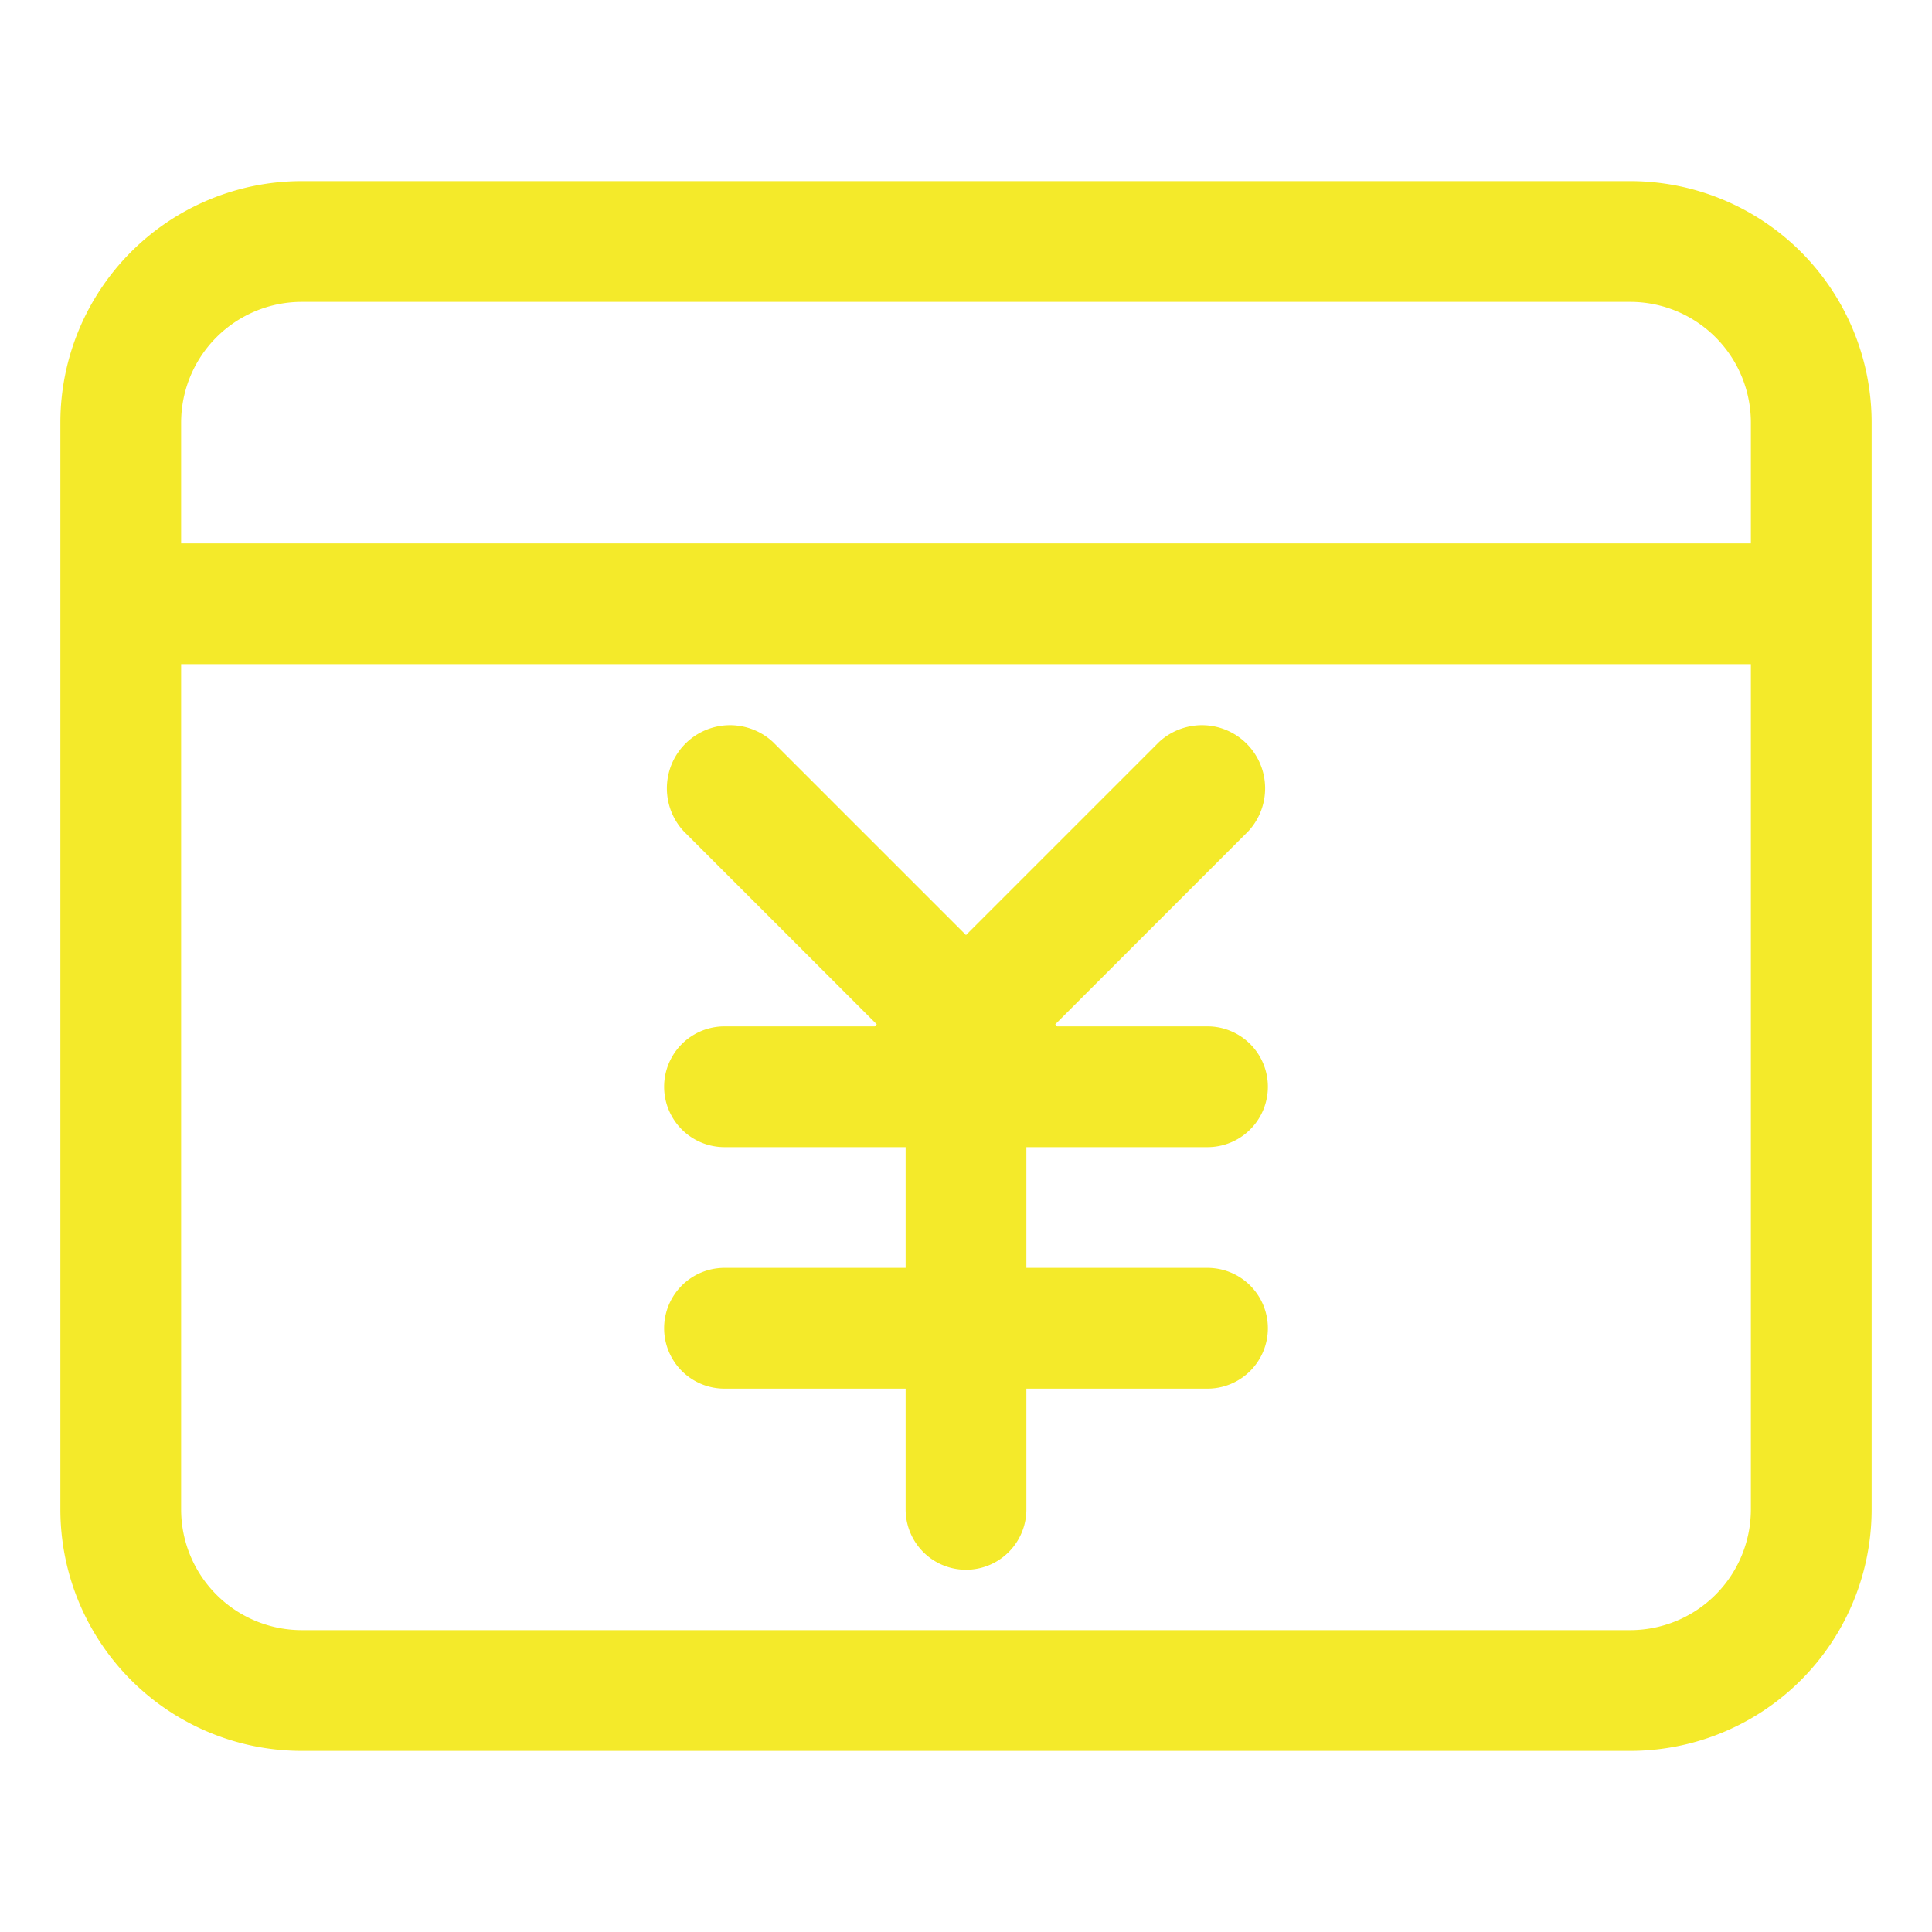 <?xml version="1.0" standalone="no"?><!DOCTYPE svg PUBLIC "-//W3C//DTD SVG 1.1//EN" "http://www.w3.org/Graphics/SVG/1.1/DTD/svg11.dtd"><svg t="1504774865728" class="icon" style="" viewBox="0 0 1024 1024" version="1.1" xmlns="http://www.w3.org/2000/svg" p-id="4796" xmlns:xlink="http://www.w3.org/1999/xlink" width="200" height="200"><defs><style type="text/css"></style></defs><path d="M864 96h-704a128 128 0 0 0-128 128v576a128 128 0 0 0 128 128h704a128 128 0 0 0 128-128v-576a128 128 0 0 0-128-128z m64 704a64 64 0 0 1-64 64h-704a64 64 0 0 1-64-64v-448h832v448z m0-512h-832v-64a64 64 0 0 1 64-64h704a64 64 0 0 1 64 64v64z" fill="#f4ea2a" p-id="4797"></path><path d="M384 672a32 32 0 0 0 0 64h96v64a32 32 0 0 0 64 0v-64H640a32 32 0 0 0 0-64H544v-64H640a32 32 0 0 0 0-64H560.384l-1.088-1.088 102.4-102.4a33.472 33.472 0 0 0-47.296-47.296L512 495.616l-102.4-102.4a33.472 33.472 0 0 0-47.296 47.296l102.4 102.4-1.088 1.088H384a32 32 0 0 0 0 64h96v64H384z" fill="#f4ea2a" p-id="4798"></path></svg>